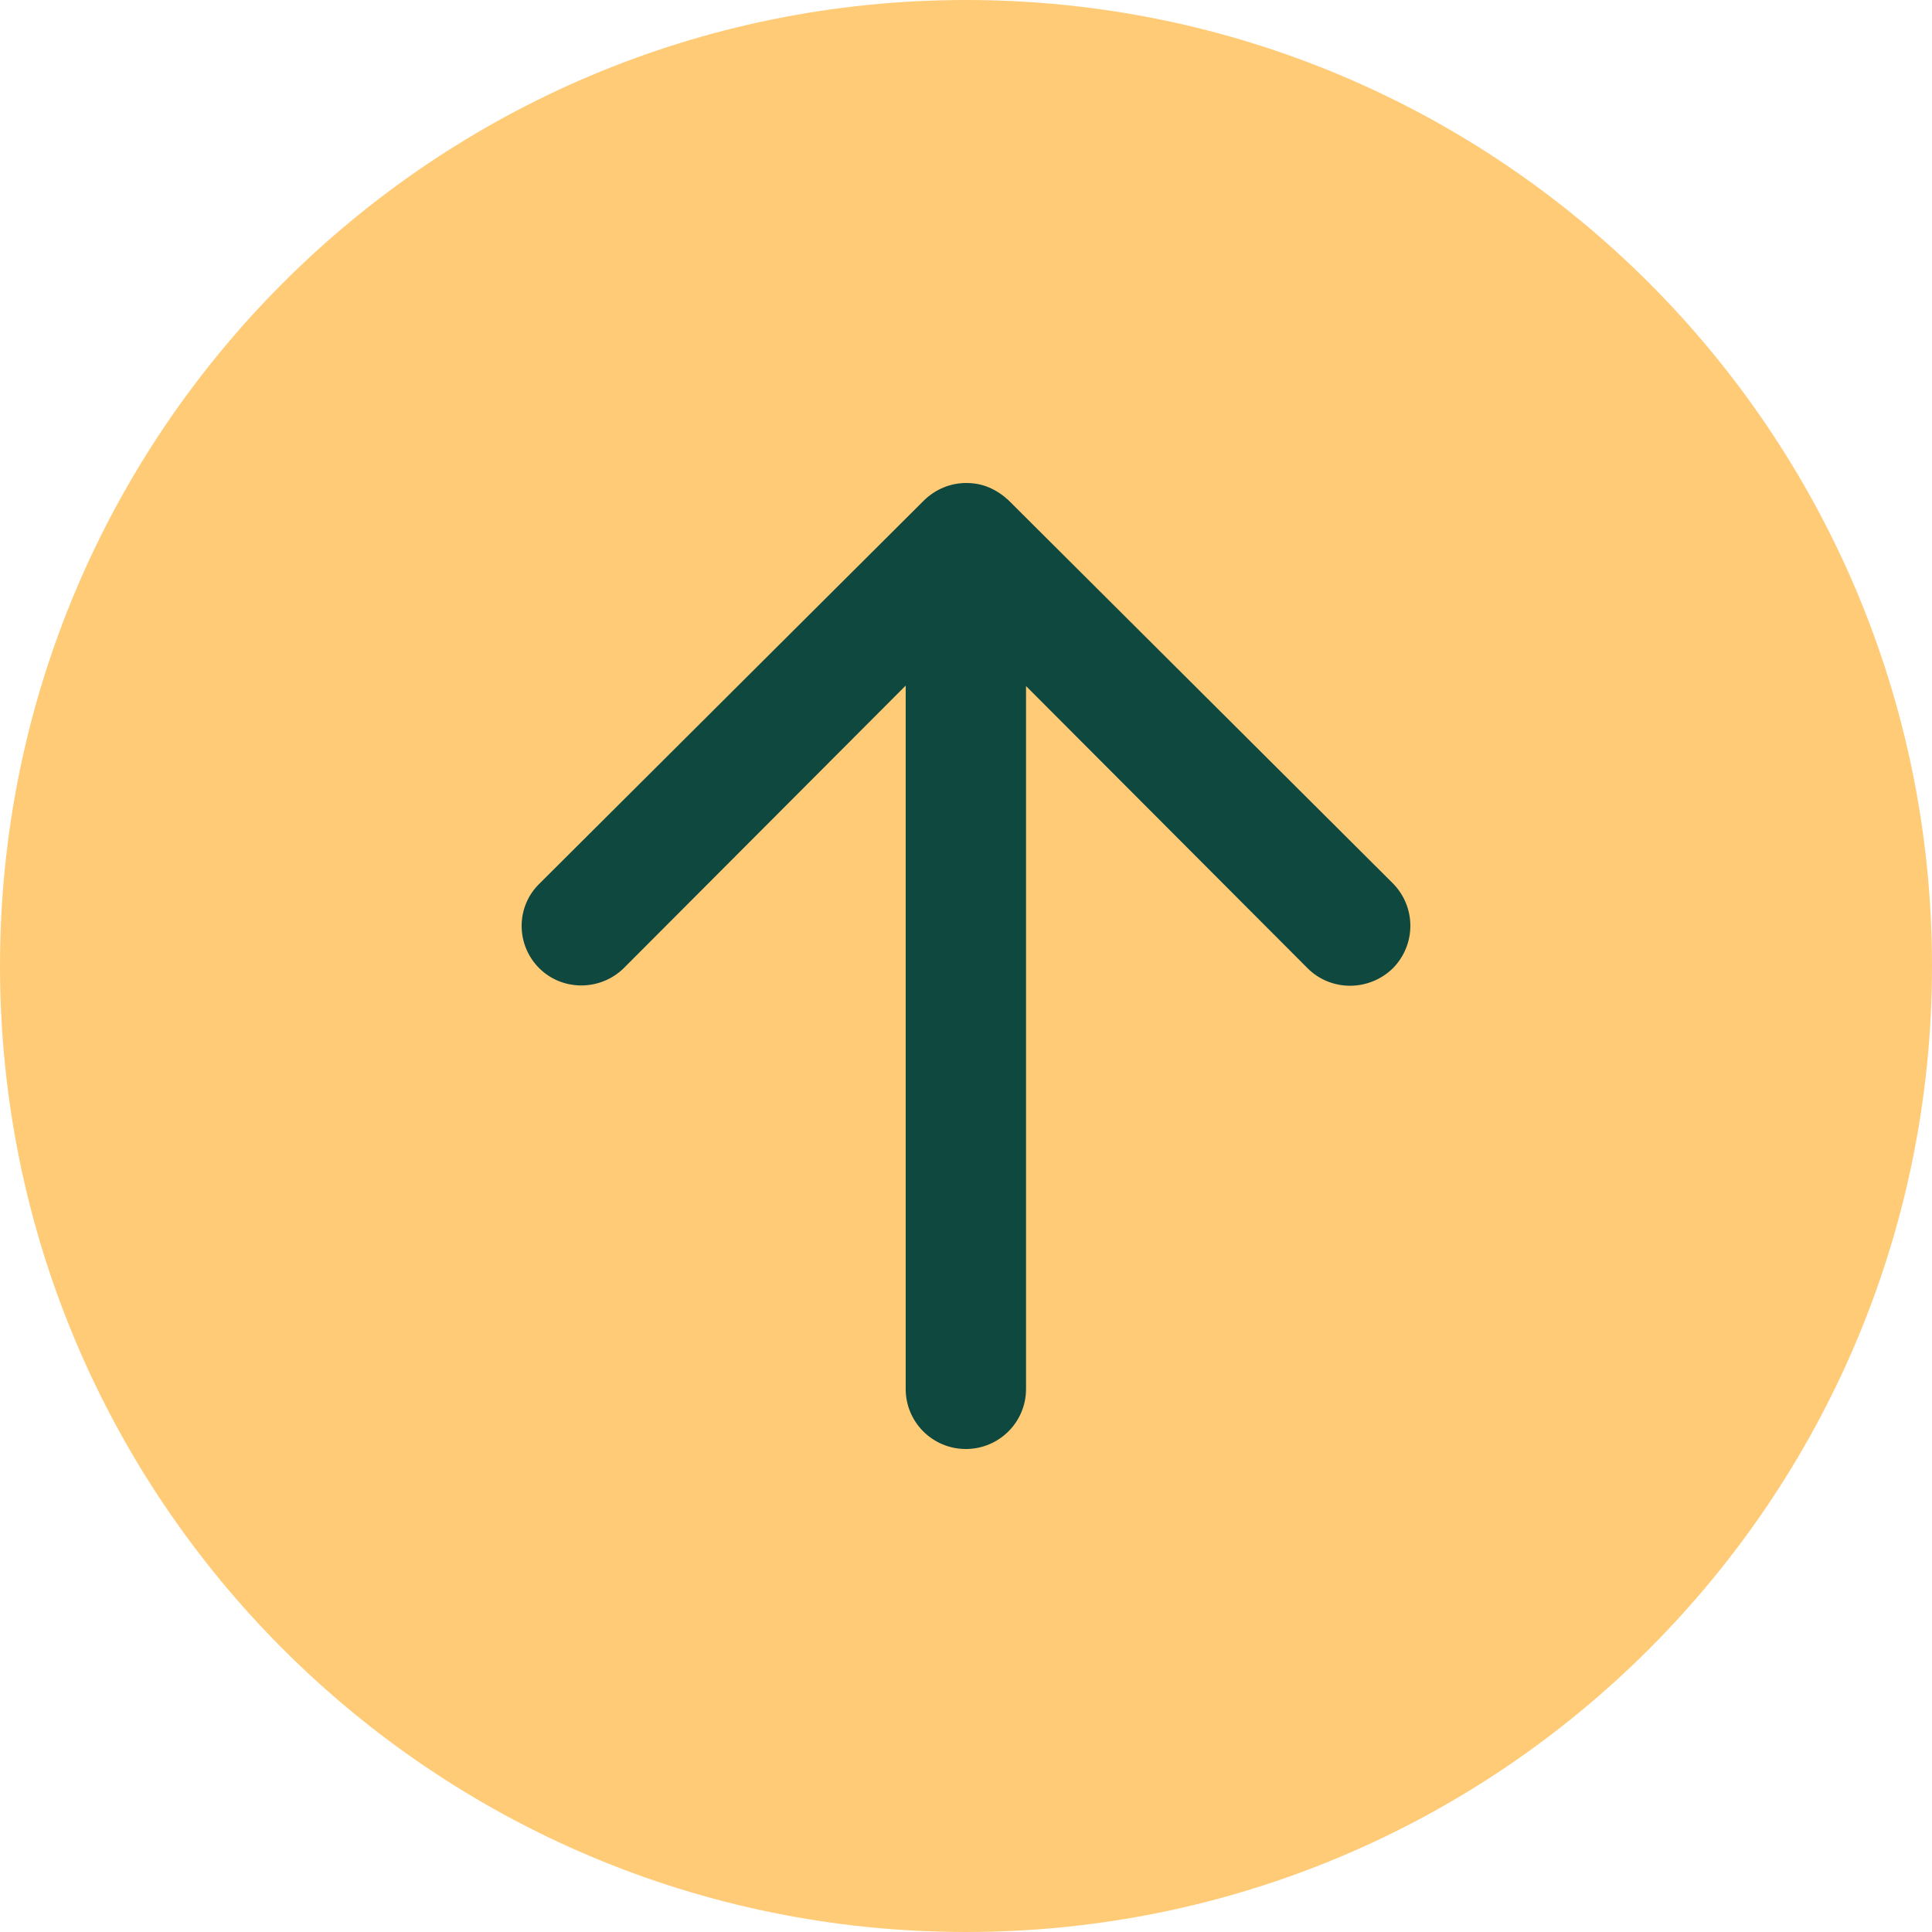<svg width="200" height="200" viewBox="0 0 200 200" fill="none" xmlns="http://www.w3.org/2000/svg">
<path d="M100 200C155.228 200 200 155.228 200 100C200 44.772 155.228 0 100 0C44.772 0 0 44.772 0 100C0 155.228 44.772 200 100 200Z" fill="#FFCB77"/>
<path d="M55.761 100.168C58.157 102.621 62.134 102.621 64.578 100.216L93.757 70.972V143.795C93.757 147.21 96.536 150 99.985 150C103.435 150 106.214 147.21 106.214 143.795V71.02L135.393 100.264C137.837 102.669 141.766 102.621 144.209 100.216C146.605 97.763 146.605 93.867 144.161 91.414L104.393 51.78C103.818 51.251 103.196 50.818 102.429 50.481C101.662 50.144 100.848 50 100.033 50C98.404 50 96.871 50.625 95.673 51.78L55.905 91.414C53.414 93.771 53.366 97.715 55.761 100.168Z" fill="#0E483E"/>
</svg>
